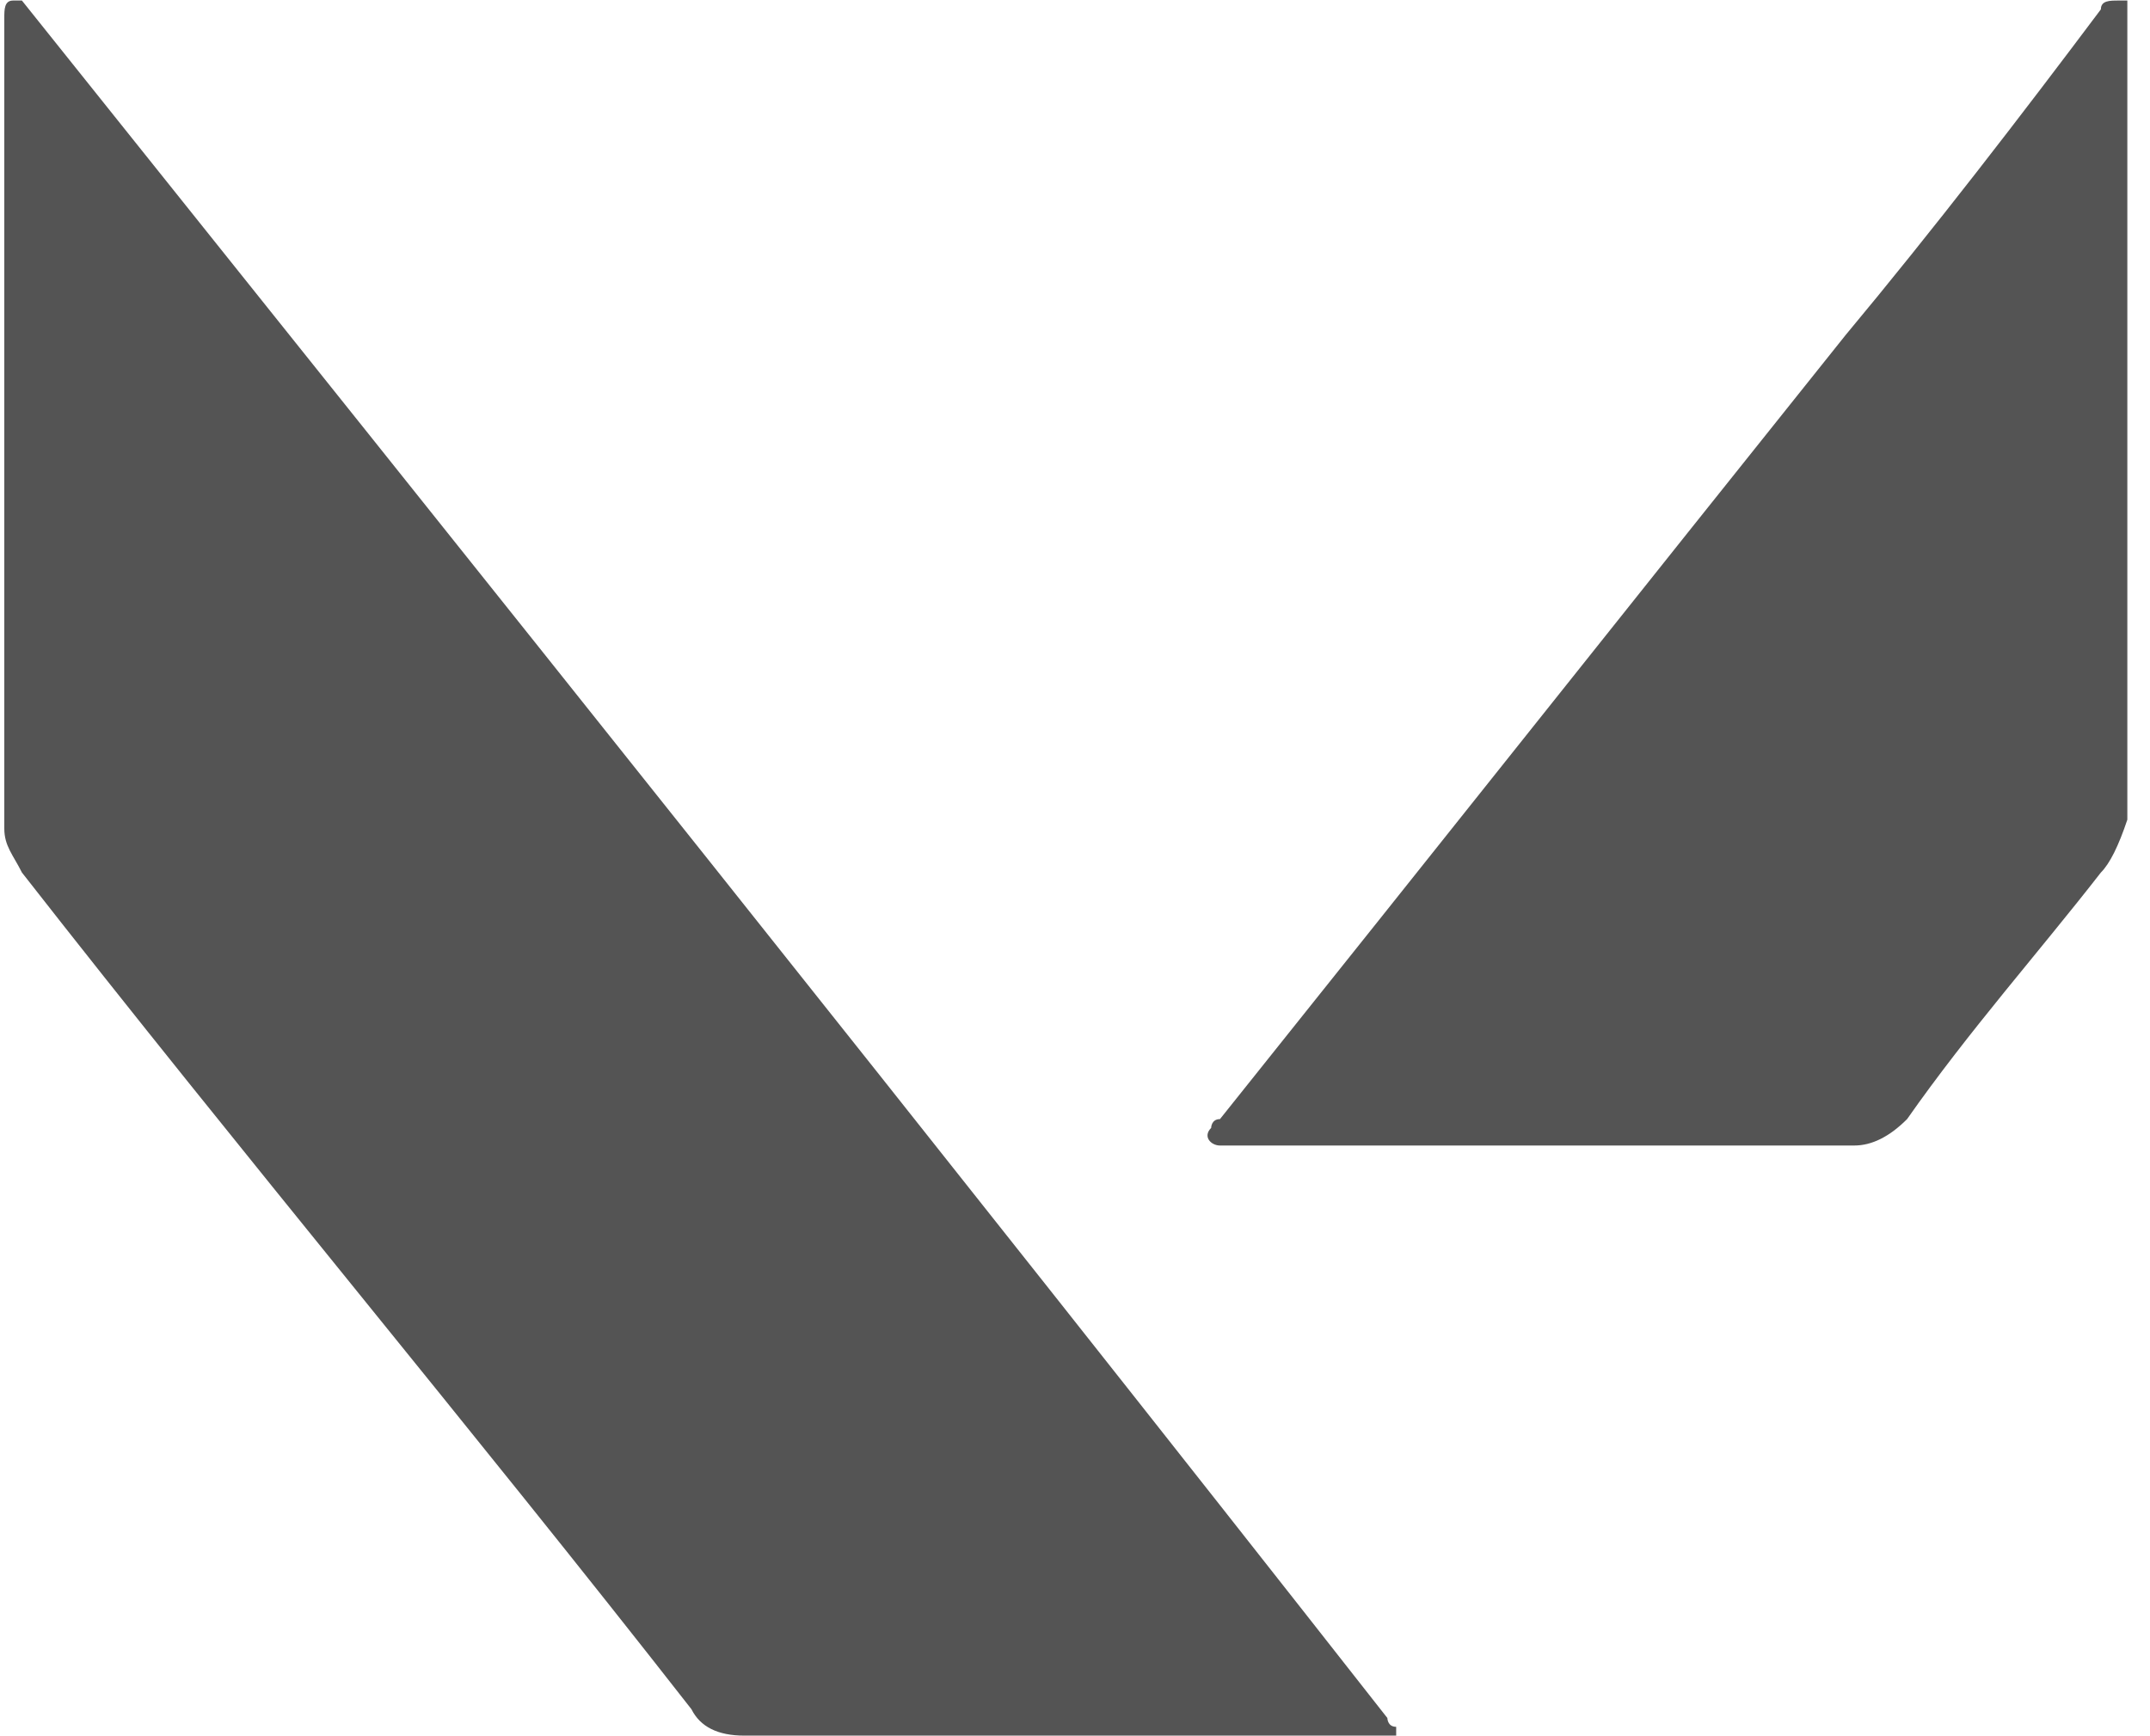 <svg width="52" height="42" viewBox="0 0 52 42" fill="none" xmlns="http://www.w3.org/2000/svg">
<path d="M33.768 41.986H33.342C28.228 41.986 23.115 41.986 18.001 41.986C17.362 41.986 16.936 41.773 16.723 41.347C11.396 34.529 5.857 27.924 0.53 21.107C0.317 20.68 0.104 20.467 0.104 20.041C0.104 13.436 0.104 7.044 0.104 0.44C0.104 0.226 0.104 0.013 0.317 0.013H0.53C11.609 13.862 22.689 27.711 33.555 41.56C33.555 41.56 33.555 41.773 33.768 41.773V41.986Z" fill="#545454"/>
<path d="M50.812 21.107C49.321 23.024 47.617 24.942 46.125 27.072C45.699 27.498 45.273 27.711 44.847 27.711C39.733 27.711 34.62 27.711 29.72 27.711H29.506C29.293 27.711 29.08 27.498 29.293 27.285C29.293 27.285 29.293 27.072 29.506 27.072C34.62 20.68 39.52 14.502 44.634 8.11C46.764 5.553 48.895 2.783 50.812 0.226C50.812 0.013 51.026 0.013 51.239 0.013H51.452C51.452 0.226 51.452 0.226 51.452 0.44C51.452 6.831 51.452 13.436 51.452 19.828C51.239 20.467 51.026 20.893 50.812 21.107Z" fill="#545454"/>
</svg>

